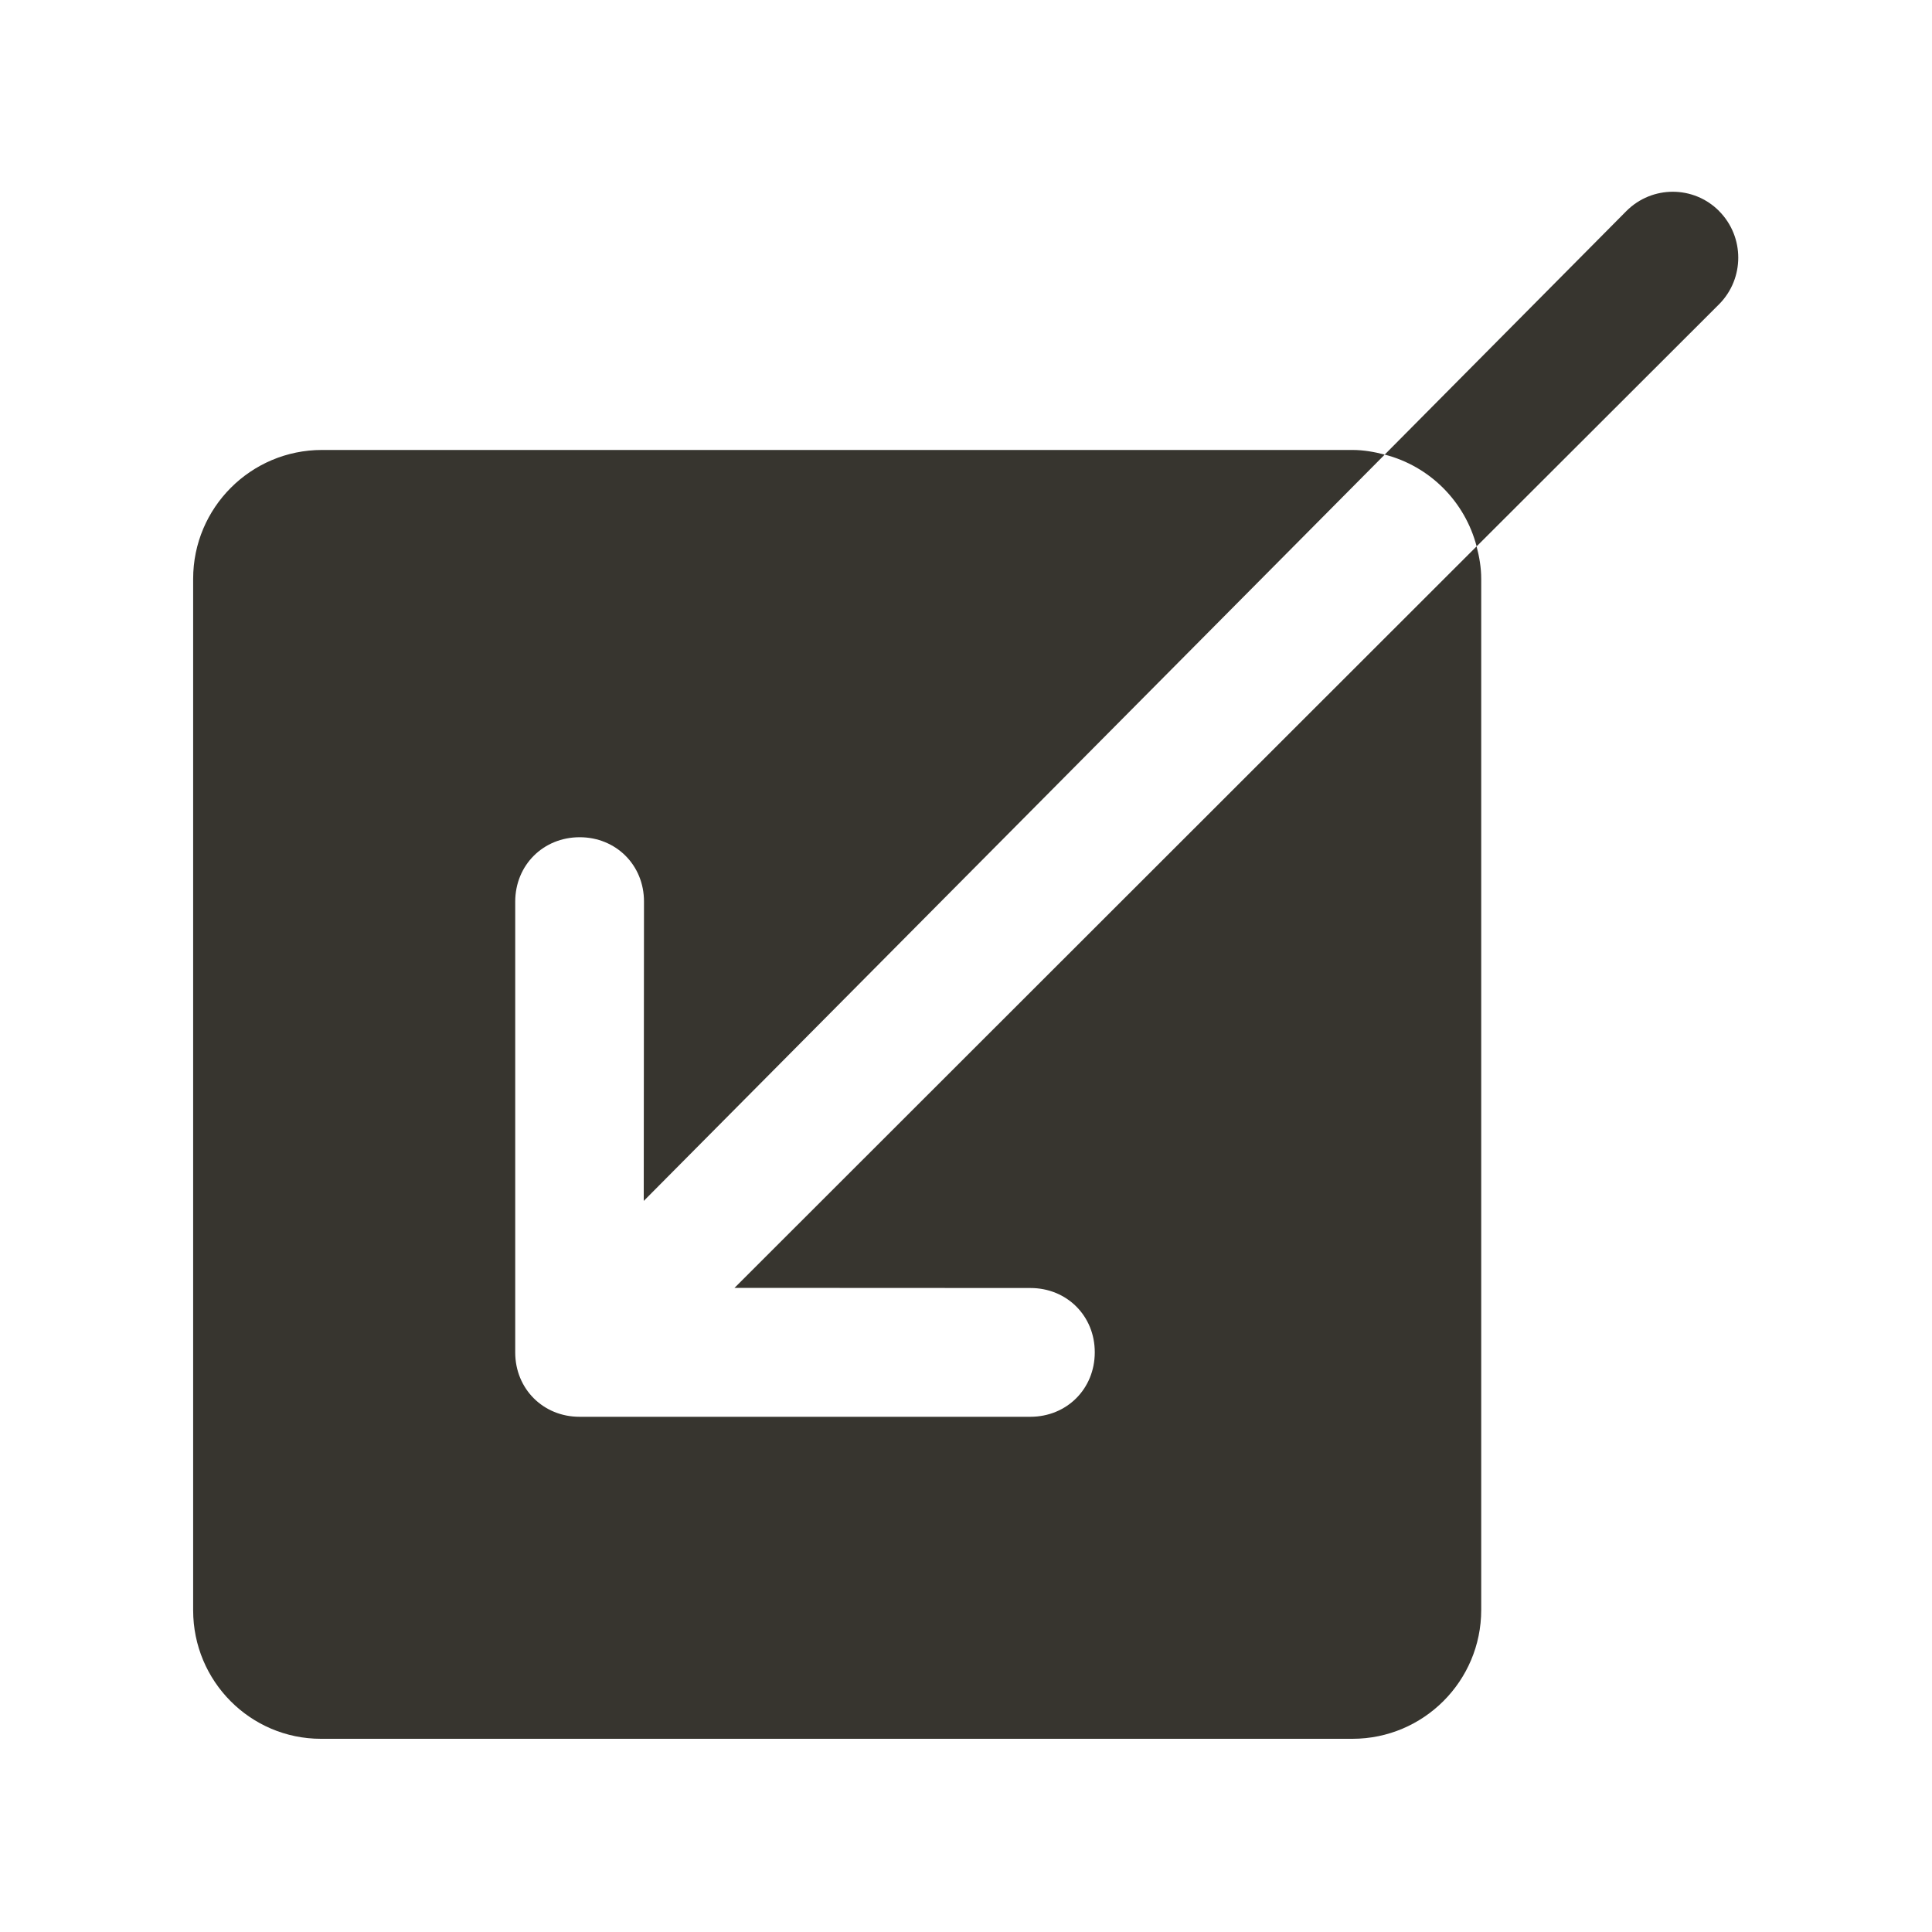 <!-- Generated by IcoMoon.io -->
<svg version="1.1" xmlns="http://www.w3.org/2000/svg" width="40" height="40" viewBox="0 0 40 40">
<title>bm-input</title>
<path fill="#37352f" d="M21.333 26.667c0.753-0.001 1.335 0.576 1.333 1.333-0.001 0.756-0.58 1.332-1.333 1.333h-9.333c-0.752 0.001-1.333-0.577-1.333-1.333v-9.333c0.001-0.756 0.58-1.332 1.333-1.333s1.335 0.577 1.333 1.333l-0.005 6.197 15.341-15.452c-0.215-0.056-0.436-0.096-0.668-0.096h-21.335c-1.472 0-2.667 1.195-2.667 2.668v21.356c0 1.468 1.185 2.66 2.645 2.66h21.356c1.472 0 2.667-1.195 2.667-2.668v-21.348c0-0.233-0.039-0.456-0.096-0.672l-15.364 15.352 6.125 0.003zM35.592 4.369c-0.529-0.532-1.388-0.532-1.919 0l-5.004 5.043c0.932 0.24 1.66 0.969 1.903 1.9l5.020-5.013c0.529-0.533 0.529-1.396 0-1.929v0z"></path>
</svg>

